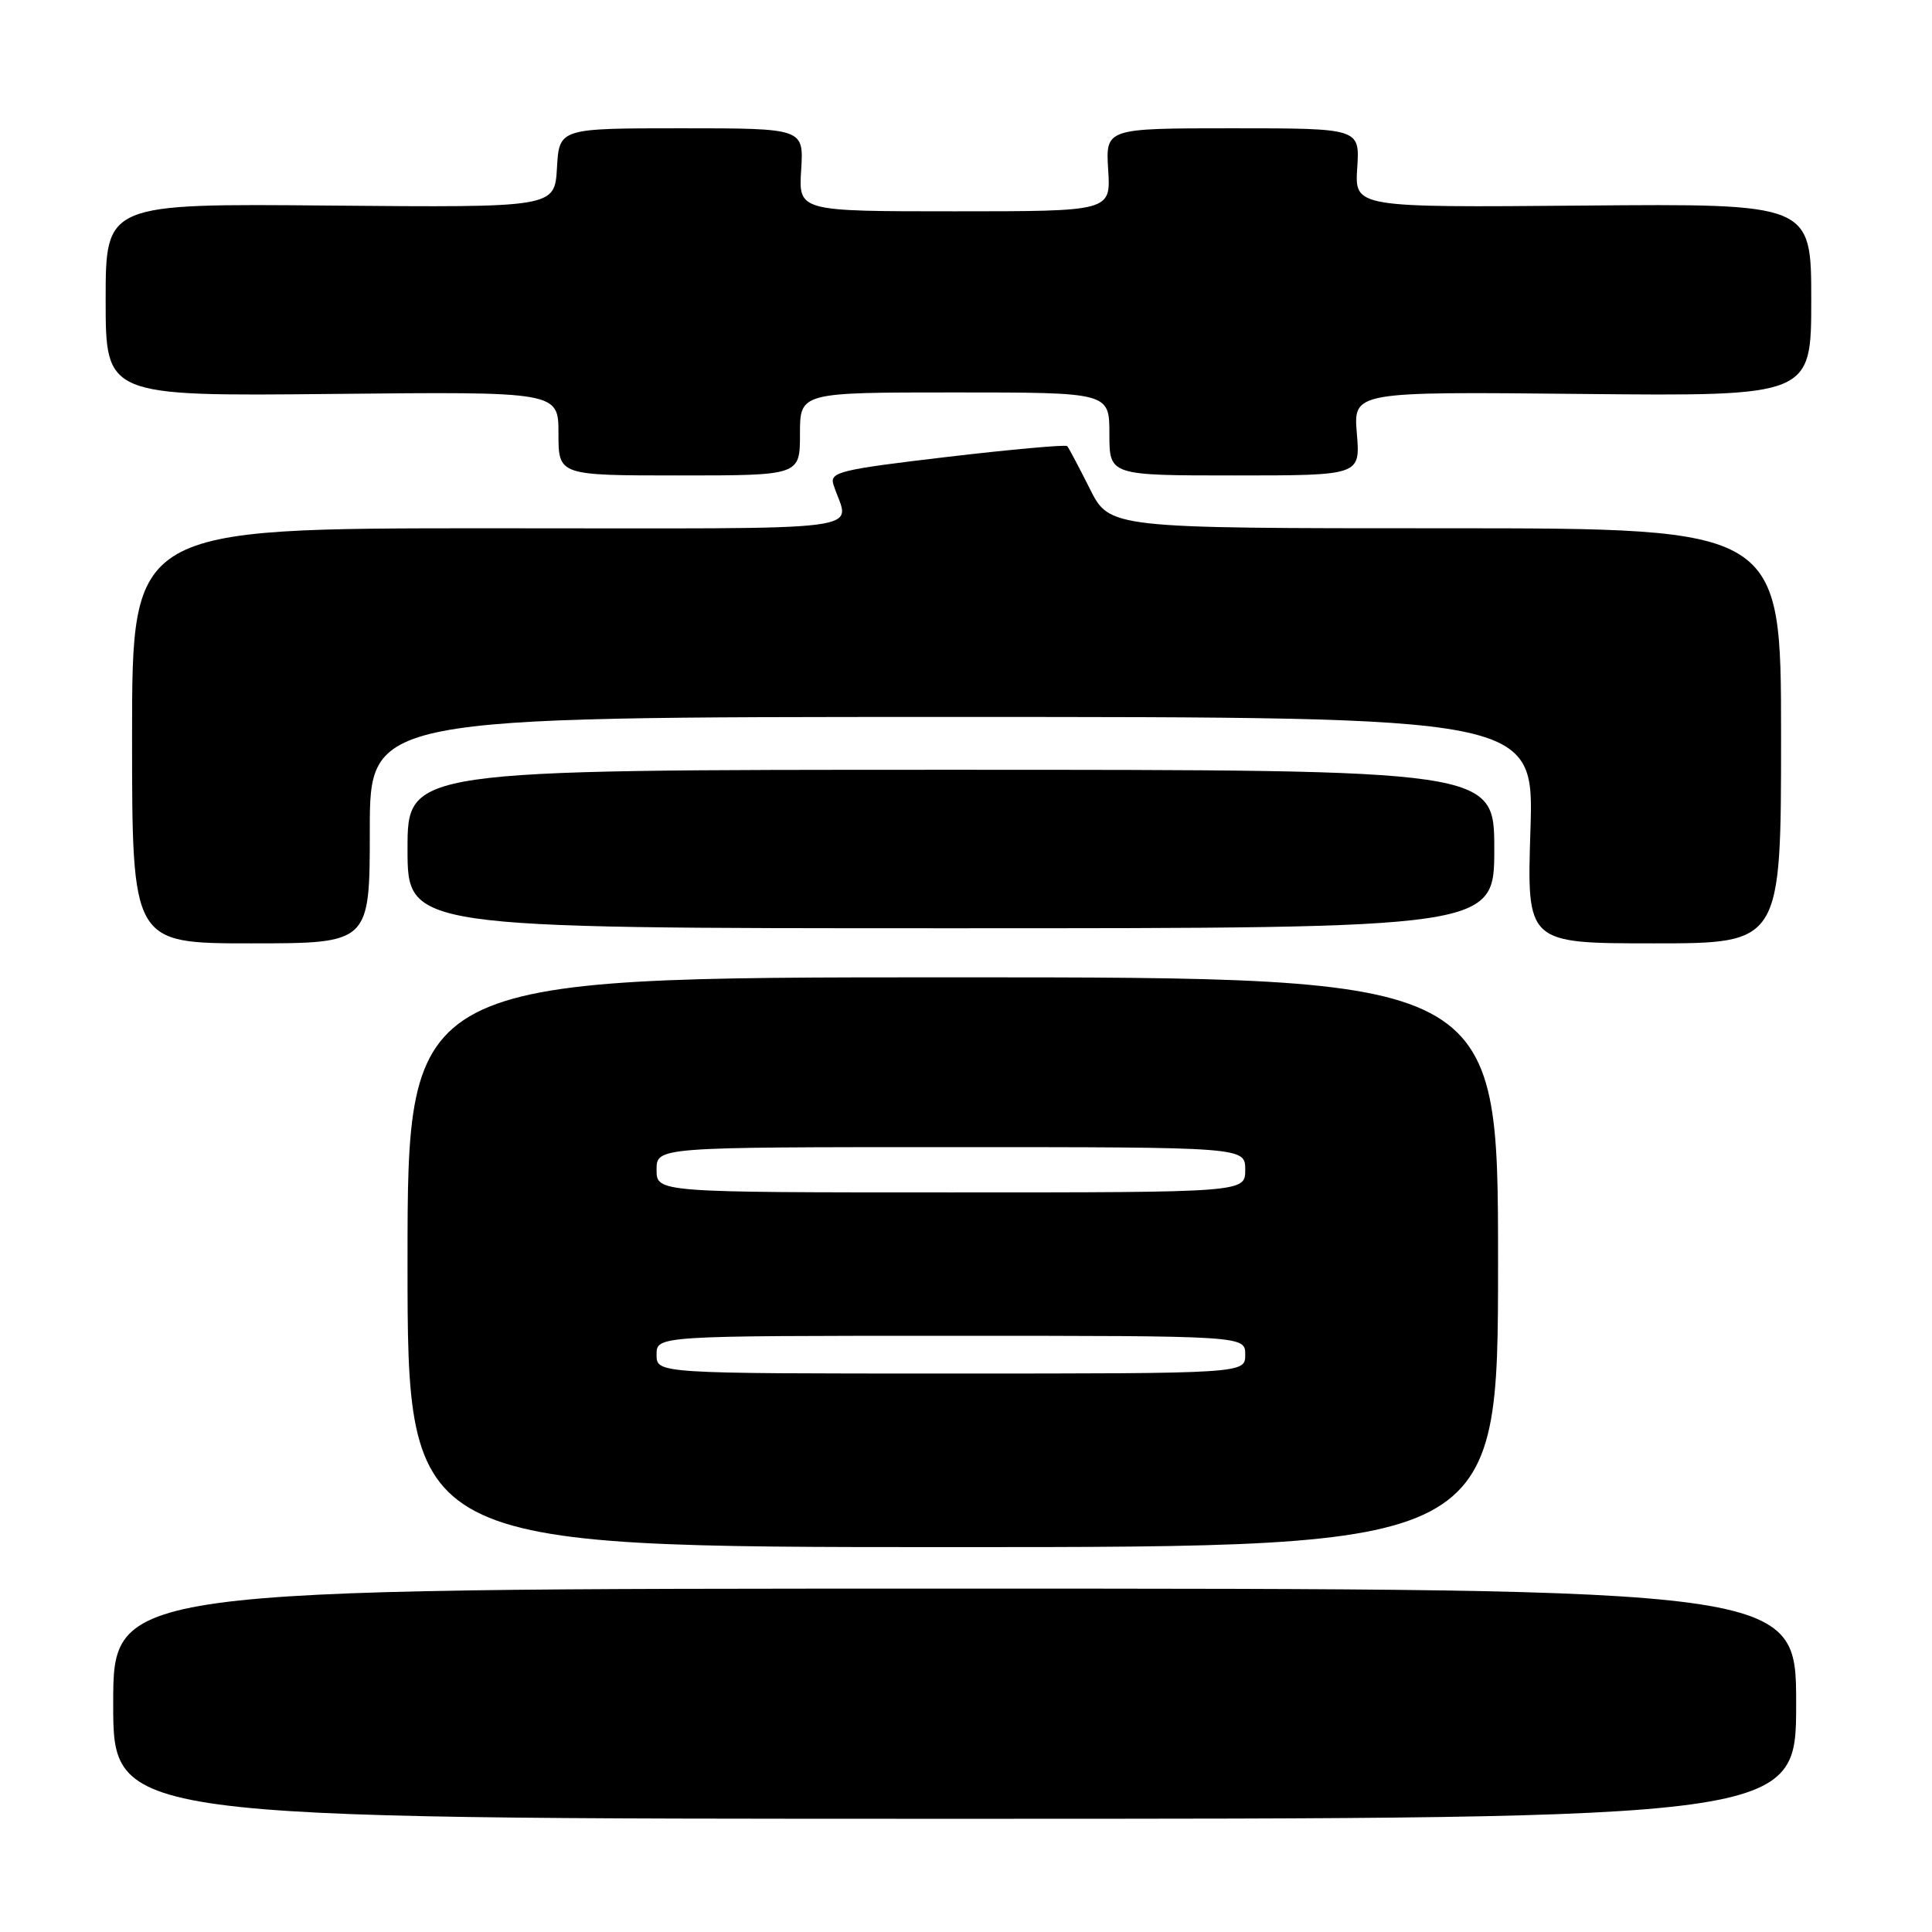 <?xml version="1.0" encoding="UTF-8" standalone="no"?>
<!DOCTYPE svg PUBLIC "-//W3C//DTD SVG 1.1//EN" "http://www.w3.org/Graphics/SVG/1.1/DTD/svg11.dtd" >
<svg xmlns="http://www.w3.org/2000/svg" xmlns:xlink="http://www.w3.org/1999/xlink" version="1.1" viewBox="0 0 256 256">
 <g >
 <path fill="currentColor"
d=" M 238.00 225.75 C 238.00 210.50 238.00 210.50 126.50 210.50 C 15.00 210.50 15.00 210.50 15.00 225.75 C 15.00 241.00 15.00 241.00 126.50 241.00 C 238.00 241.00 238.00 241.00 238.00 225.75 Z  M 198.50 167.25 C 198.50 129.50 198.50 129.50 126.25 129.50 C 54.00 129.50 54.00 129.50 54.00 167.25 C 54.00 205.00 54.00 205.00 126.25 205.00 C 198.50 205.00 198.50 205.00 198.50 167.25 Z  M 49.00 110.00 C 49.00 95.00 49.00 95.00 126.14 95.00 C 203.27 95.00 203.27 95.00 202.79 110.00 C 202.31 125.00 202.31 125.00 219.15 125.00 C 236.00 125.00 236.00 125.00 236.00 97.50 C 236.00 70.00 236.00 70.00 191.52 70.00 C 147.03 70.00 147.03 70.00 144.40 64.75 C 142.95 61.86 141.60 59.32 141.41 59.11 C 141.21 58.90 134.04 59.54 125.46 60.55 C 111.31 62.22 109.92 62.55 110.43 64.19 C 112.46 70.65 117.54 70.00 64.87 70.00 C 17.50 70.00 17.50 70.00 17.50 97.50 C 17.50 125.00 17.50 125.00 33.25 125.00 C 49.00 125.00 49.00 125.00 49.00 110.00 Z  M 198.00 112.50 C 198.00 102.00 198.00 102.00 126.00 102.00 C 54.00 102.00 54.00 102.00 54.00 112.50 C 54.00 123.00 54.00 123.00 126.00 123.00 C 198.00 123.00 198.00 123.00 198.00 112.50 Z  M 106.00 57.50 C 106.00 52.00 106.00 52.00 126.50 52.00 C 147.00 52.00 147.00 52.00 147.00 57.50 C 147.00 63.00 147.00 63.00 163.62 63.00 C 180.25 63.00 180.25 63.00 179.79 57.45 C 179.33 51.89 179.33 51.89 209.66 52.20 C 240.00 52.50 240.00 52.50 240.00 39.74 C 240.00 26.98 240.00 26.98 209.75 27.24 C 179.50 27.50 179.50 27.50 179.84 22.25 C 180.18 17.00 180.18 17.00 163.34 17.00 C 146.50 17.00 146.50 17.00 146.84 22.50 C 147.19 28.00 147.19 28.00 126.50 28.00 C 105.81 28.00 105.81 28.00 106.16 22.50 C 106.50 17.00 106.50 17.00 90.30 17.00 C 74.10 17.00 74.10 17.00 73.80 22.25 C 73.50 27.50 73.50 27.50 43.75 27.24 C 14.00 26.97 14.00 26.97 14.00 39.74 C 14.00 52.50 14.00 52.50 44.00 52.20 C 74.00 51.89 74.00 51.89 74.00 57.45 C 74.00 63.00 74.00 63.00 90.00 63.00 C 106.00 63.00 106.00 63.00 106.00 57.50 Z  M 87.00 179.50 C 87.00 177.00 87.00 177.00 126.00 177.00 C 165.00 177.00 165.00 177.00 165.00 179.50 C 165.00 182.00 165.00 182.00 126.00 182.00 C 87.00 182.00 87.00 182.00 87.00 179.50 Z  M 87.00 155.00 C 87.00 152.00 87.00 152.00 126.00 152.00 C 165.00 152.00 165.00 152.00 165.00 155.00 C 165.00 158.00 165.00 158.00 126.00 158.00 C 87.00 158.00 87.00 158.00 87.00 155.00 Z "/>
</g>
</svg>